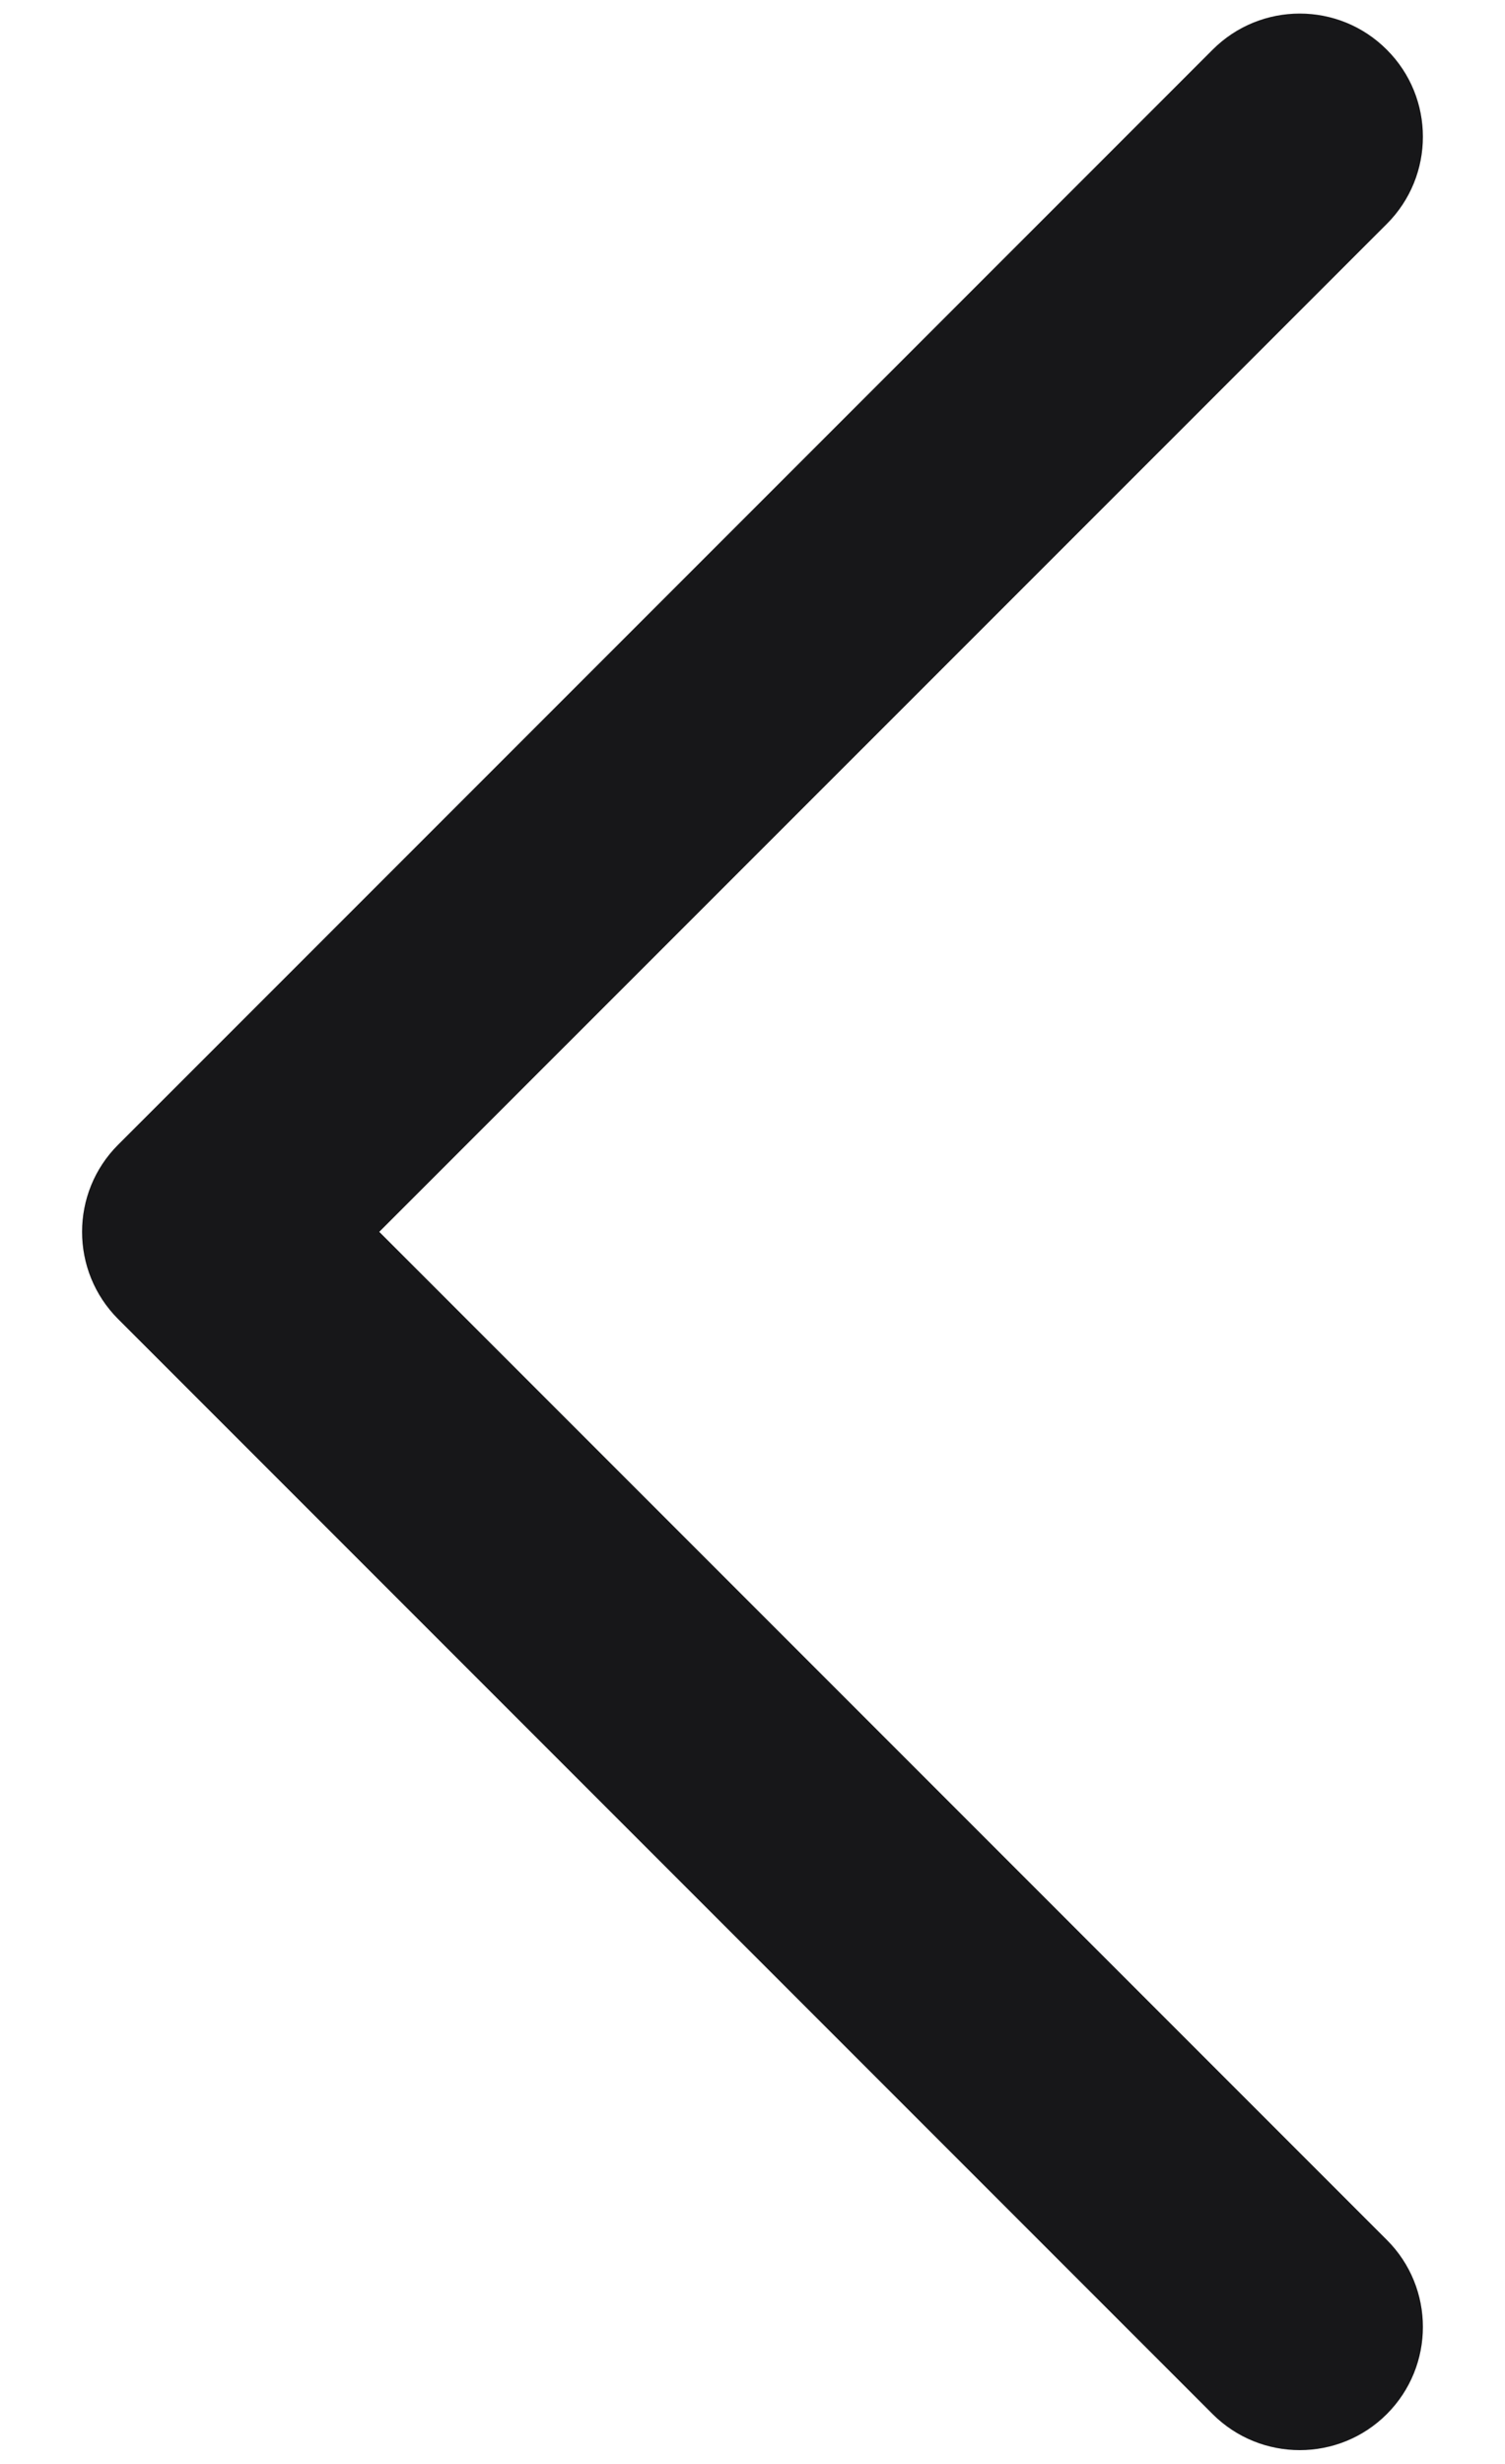 <svg xmlns="http://www.w3.org/2000/svg" width="11" height="18" viewBox="0 0 11 18" fill="none">
  <path d="M10.136 0.363C10.488 0.714 10.488 1.284 10.136 1.636L2.772 8.999L10.136 16.363C10.488 16.714 10.488 17.284 10.136 17.636C9.785 17.987 9.215 17.987 8.863 17.636L0.863 9.636C0.512 9.284 0.512 8.714 0.863 8.363L8.863 0.363C9.215 0.011 9.785 0.011 10.136 0.363Z" fill="#171719"/>
</svg>